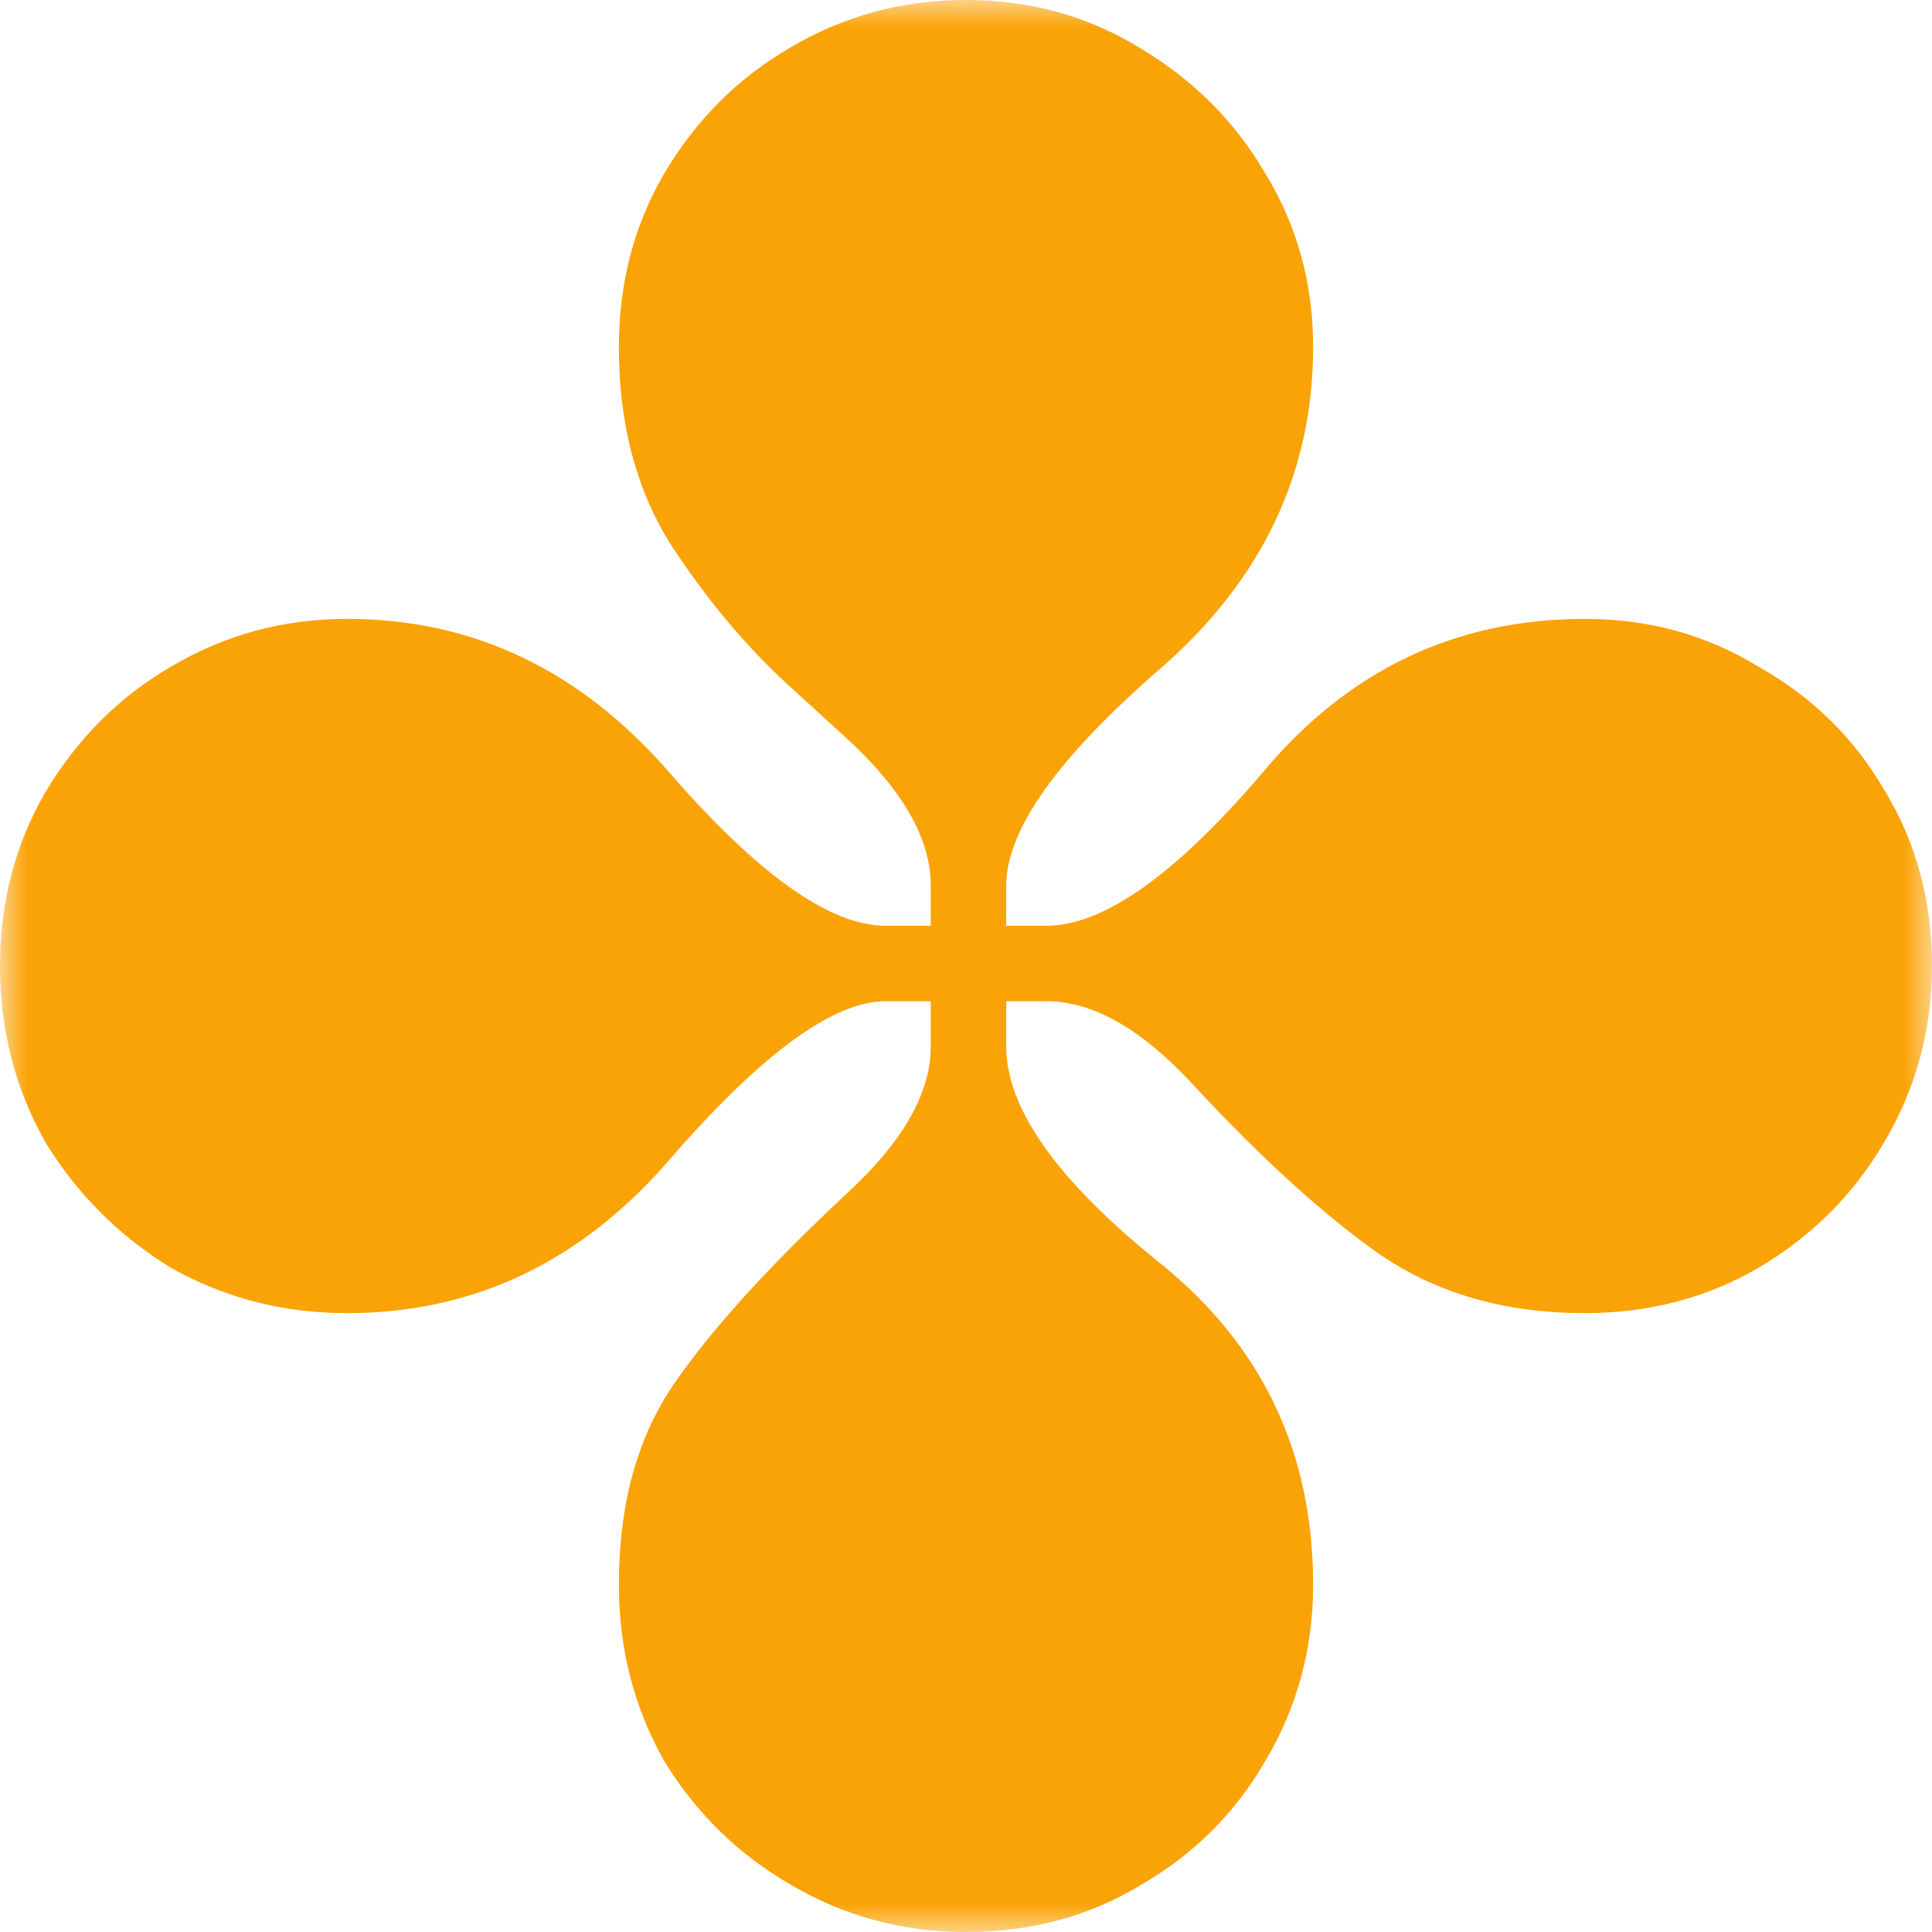 <svg width="34" height="34" viewBox="0 0 34 34" fill="none" xmlns="http://www.w3.org/2000/svg">
<mask id="mask0_1_2817" style="mask-type:luminance" maskUnits="userSpaceOnUse" x="0" y="0" width="34" height="34">
<path d="M34 0H0V34H34V0Z" fill="white"/>
</mask>
<g mask="url(#mask0_1_2817)">
<path d="M17 34C15.879 34 14.845 33.72 13.901 33.159C12.986 32.628 12.248 31.905 11.688 30.99C11.156 30.045 10.891 29.012 10.891 27.89C10.891 26.474 11.215 25.294 11.865 24.349C12.514 23.405 13.517 22.298 14.875 21.029C15.879 20.114 16.38 19.243 16.38 18.417V17.62H15.583C14.668 17.62 13.414 18.535 11.82 20.365C10.256 22.195 8.352 23.109 6.109 23.109C4.988 23.109 3.955 22.844 3.01 22.312C2.095 21.752 1.358 21.014 0.797 20.099C0.266 19.155 0 18.122 0 17C0 15.879 0.266 14.86 0.797 13.945C1.358 13.001 2.095 12.263 3.01 11.732C3.955 11.171 4.988 10.891 6.109 10.891C8.323 10.891 10.212 11.791 11.776 13.591C13.34 15.392 14.609 16.292 15.583 16.292H16.38V15.583C16.38 14.757 15.879 13.886 14.875 12.971L13.857 12.042C13.119 11.363 12.44 10.551 11.82 9.607C11.2 8.633 10.891 7.467 10.891 6.109C10.891 4.988 11.156 3.97 11.688 3.055C12.248 2.11 12.986 1.372 13.901 0.841C14.845 0.28 15.879 0 17 0C18.122 0 19.14 0.28 20.055 0.841C20.999 1.402 21.737 2.14 22.268 3.055C22.829 3.97 23.109 4.988 23.109 6.109C23.109 8.323 22.209 10.212 20.409 11.776C18.608 13.34 17.708 14.609 17.708 15.583V16.292H18.417C19.42 16.292 20.689 15.392 22.224 13.591C23.729 11.791 25.618 10.891 27.891 10.891C29.012 10.891 30.03 11.171 30.945 11.732C31.89 12.263 32.628 12.986 33.159 13.901C33.72 14.816 34 15.849 34 17C34 18.122 33.72 19.155 33.159 20.099C32.628 21.014 31.89 21.752 30.945 22.312C30.03 22.844 29.012 23.109 27.891 23.109C26.503 23.109 25.308 22.77 24.305 22.091C23.331 21.412 22.239 20.424 21.029 19.125C20.114 18.122 19.243 17.62 18.417 17.62H17.708V18.417C17.708 19.509 18.608 20.778 20.409 22.224C22.209 23.67 23.109 25.559 23.109 27.89C23.109 29.012 22.829 30.045 22.268 30.99C21.737 31.905 21.014 32.628 20.099 33.159C19.184 33.72 18.151 34 17 34Z" fill="#FAA307"/>
</g>
</svg>
